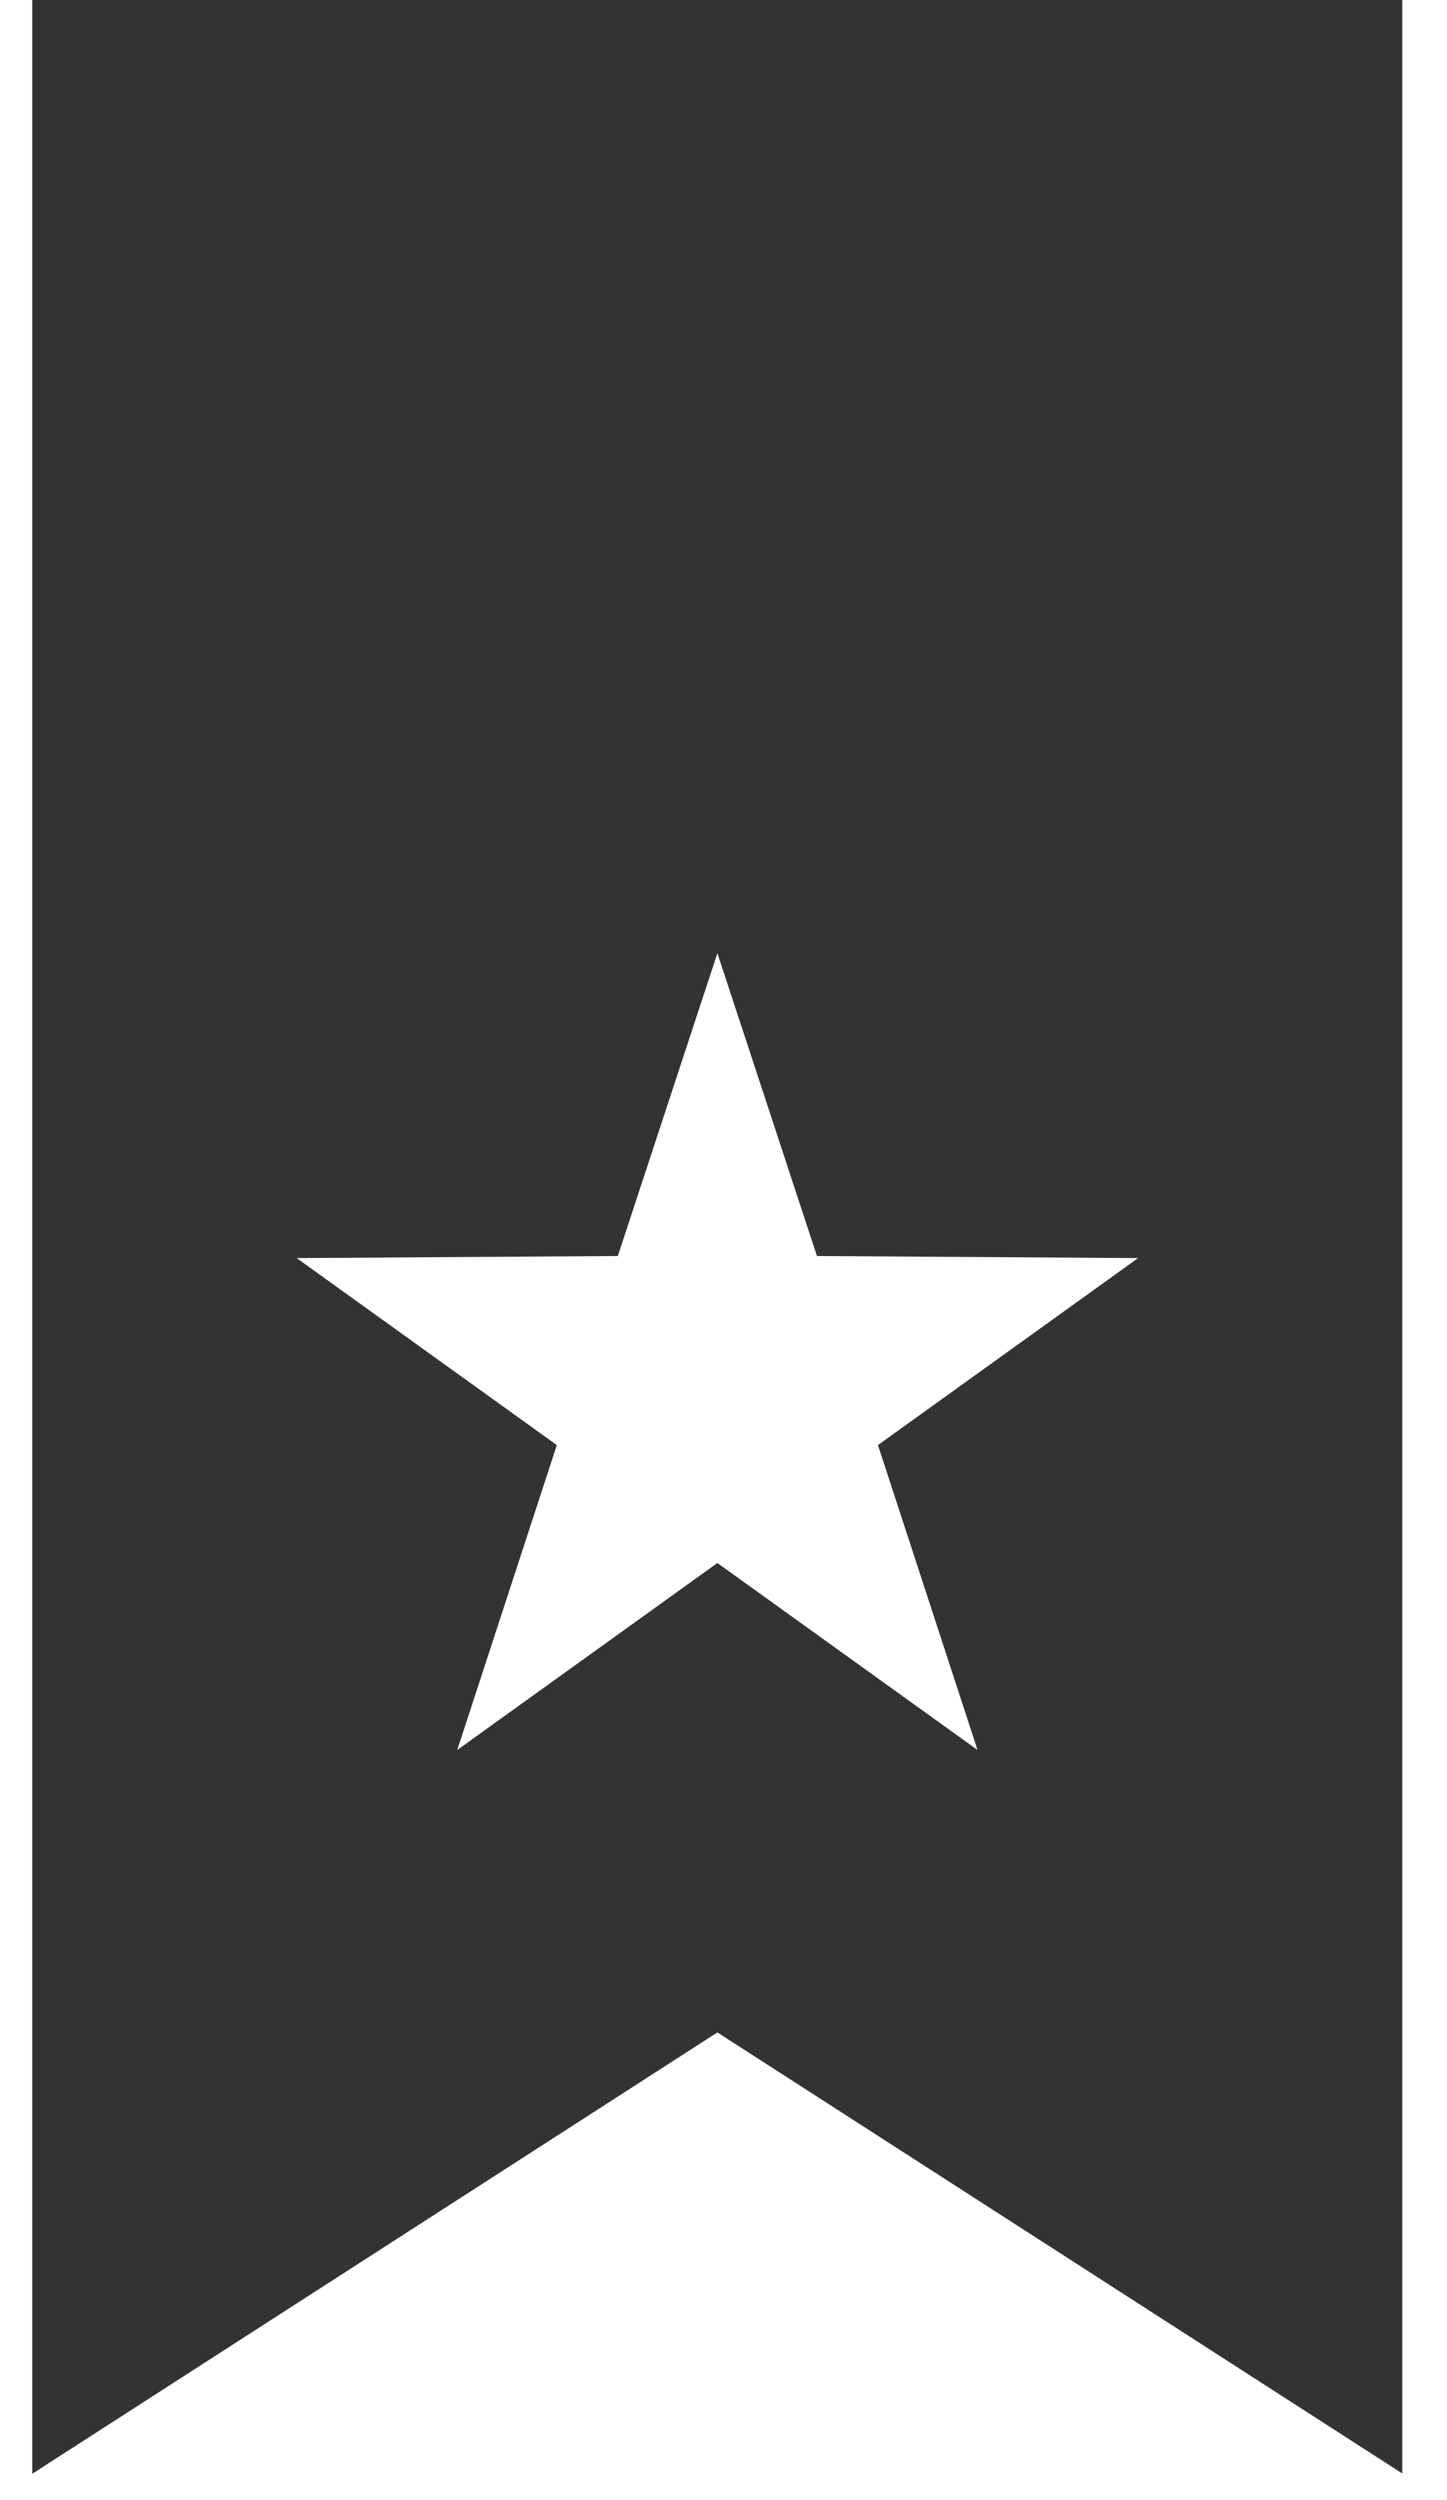 <svg xmlns="http://www.w3.org/2000/svg" xmlns:svg="http://www.w3.org/2000/svg" id="svg2" width="22.25" height="38.441" version="1.1"><g id="layer1" transform="translate(-363.969,-513.434)"><path style="fill:#333;fill-opacity:1;stroke:none;stroke-width:1;stroke-linecap:square;stroke-linejoin:round;stroke-miterlimit:4;stroke-opacity:1;stroke-dasharray:none;stroke-dashoffset:0" id="path3008" d="M 0.496,3.9912109e-6 0.496,38.036 11.031,31.25 21.562,38.031 21.562,0 z M 11.031,14.656 12.562,19.312 17.5,19.344 l -4,2.875 1.531,4.688 -4,-2.875 -4,2.875 1.531,-4.688 -4,-2.875 L 9.5,19.312 z" transform="translate(363.969,513.434)"/></g></svg>